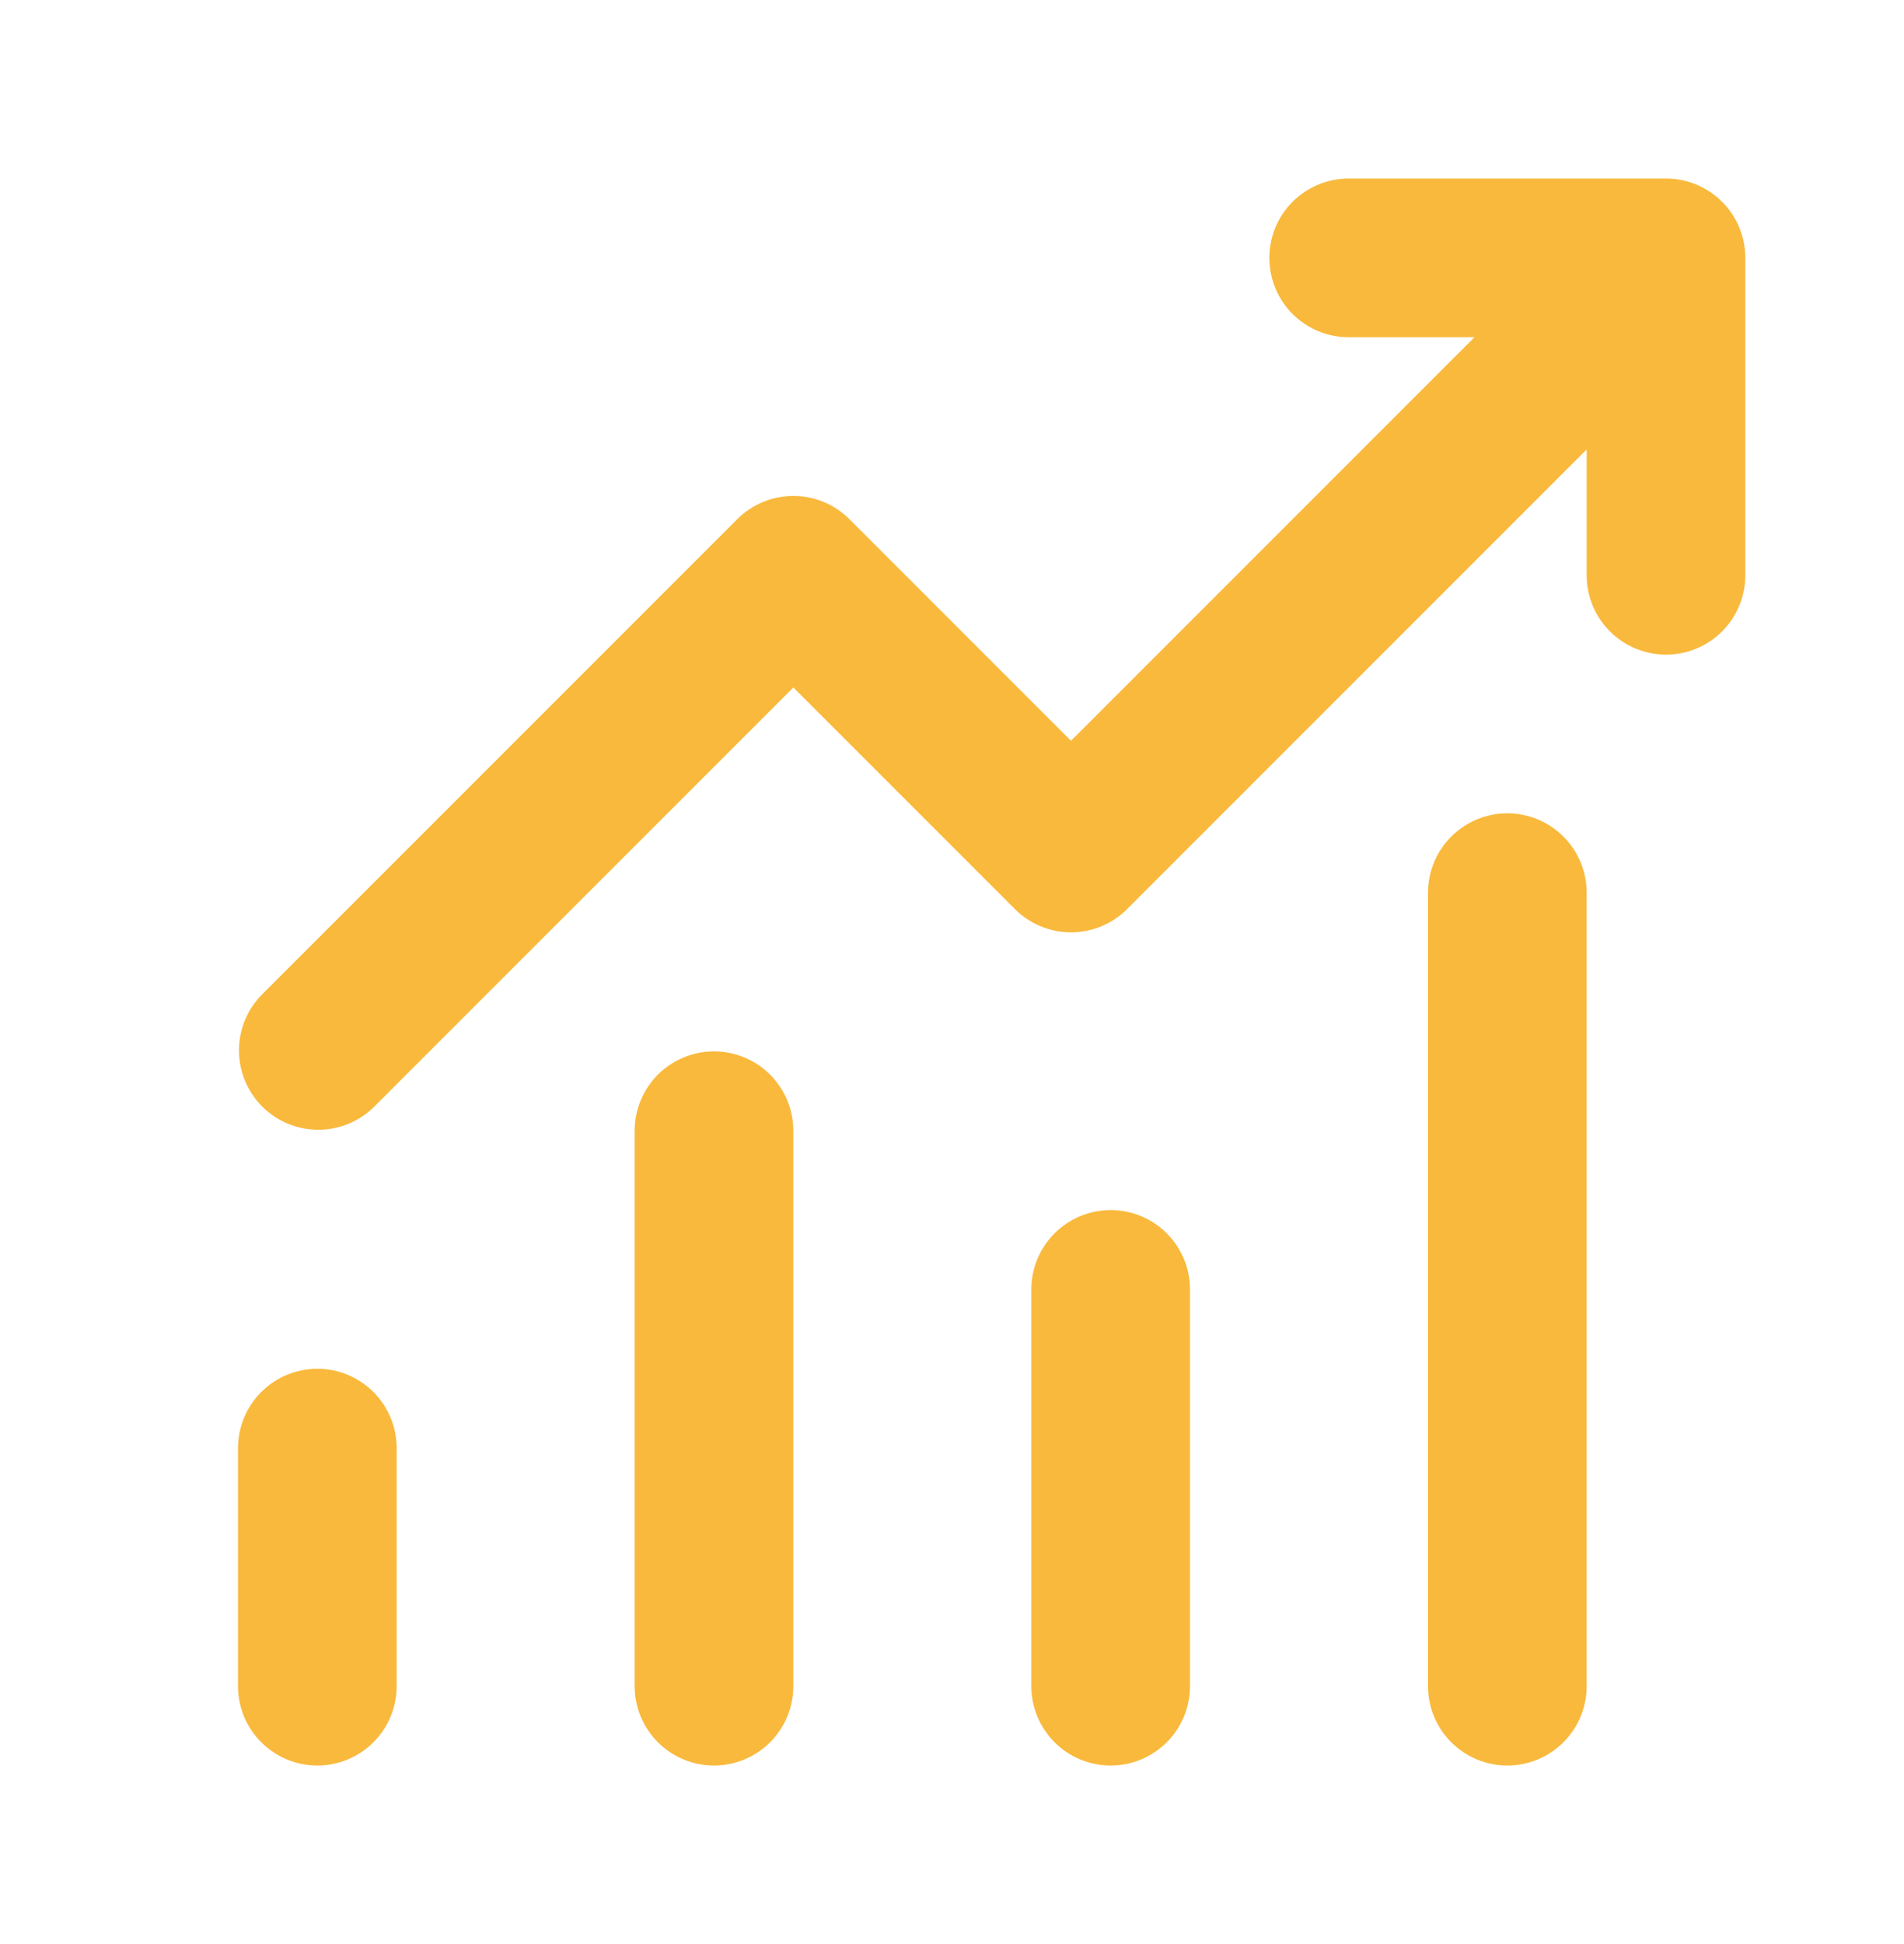 <svg width="48" height="49" viewBox="0 0 48 49" fill="none" xmlns="http://www.w3.org/2000/svg">
    <path d="M34 8.5C33.47 8.5 32.961 8.289 32.586 7.914C32.211 7.539 32 7.03 32 6.5C32 5.97 32.211 5.461 32.586 5.086C32.961 4.711 33.47 4.5 34 4.5H42C42.53 4.5 43.039 4.711 43.414 5.086C43.789 5.461 44 5.97 44 6.5V14.5C44 15.03 43.789 15.539 43.414 15.914C43.039 16.289 42.53 16.5 42 16.5C41.47 16.5 40.961 16.289 40.586 15.914C40.211 15.539 40 15.03 40 14.5V11.328L28.414 22.914C28.039 23.289 27.53 23.5 27 23.5C26.47 23.5 25.961 23.289 25.586 22.914L20 17.328L9.414 27.914C9.037 28.278 8.532 28.48 8.007 28.475C7.483 28.471 6.981 28.261 6.61 27.89C6.24 27.519 6.029 27.017 6.025 26.493C6.02 25.968 6.222 25.463 6.586 25.086L18.586 13.086C18.961 12.711 19.47 12.5 20 12.5C20.53 12.5 21.039 12.711 21.414 13.086L27 18.672L37.172 8.5H34ZM10 36.5V42.5C10 43.03 9.789 43.539 9.414 43.914C9.039 44.289 8.53 44.5 8 44.5C7.47 44.5 6.961 44.289 6.586 43.914C6.211 43.539 6 43.03 6 42.5V36.5C6 35.97 6.211 35.461 6.586 35.086C6.961 34.711 7.47 34.5 8 34.5C8.53 34.5 9.039 34.711 9.414 35.086C9.789 35.461 10 35.97 10 36.5ZM20 28.5C20 27.97 19.789 27.461 19.414 27.086C19.039 26.711 18.53 26.5 18 26.5C17.47 26.5 16.961 26.711 16.586 27.086C16.211 27.461 16 27.97 16 28.5V42.5C16 43.03 16.211 43.539 16.586 43.914C16.961 44.289 17.47 44.5 18 44.5C18.53 44.5 19.039 44.289 19.414 43.914C19.789 43.539 20 43.03 20 42.5V28.5ZM28 30.5C28.53 30.5 29.039 30.711 29.414 31.086C29.789 31.461 30 31.97 30 32.5V42.5C30 43.03 29.789 43.539 29.414 43.914C29.039 44.289 28.53 44.5 28 44.5C27.47 44.5 26.961 44.289 26.586 43.914C26.211 43.539 26 43.03 26 42.5V32.5C26 31.97 26.211 31.461 26.586 31.086C26.961 30.711 27.47 30.5 28 30.5ZM40 22.5C40 21.97 39.789 21.461 39.414 21.086C39.039 20.711 38.53 20.5 38 20.5C37.47 20.5 36.961 20.711 36.586 21.086C36.211 21.461 36 21.97 36 22.5V42.5C36 43.03 36.211 43.539 36.586 43.914C36.961 44.289 37.47 44.5 38 44.5C38.53 44.5 39.039 44.289 39.414 43.914C39.789 43.539 40 43.03 40 42.5V22.5Z" fill="#F9B93C"/>
</svg>
